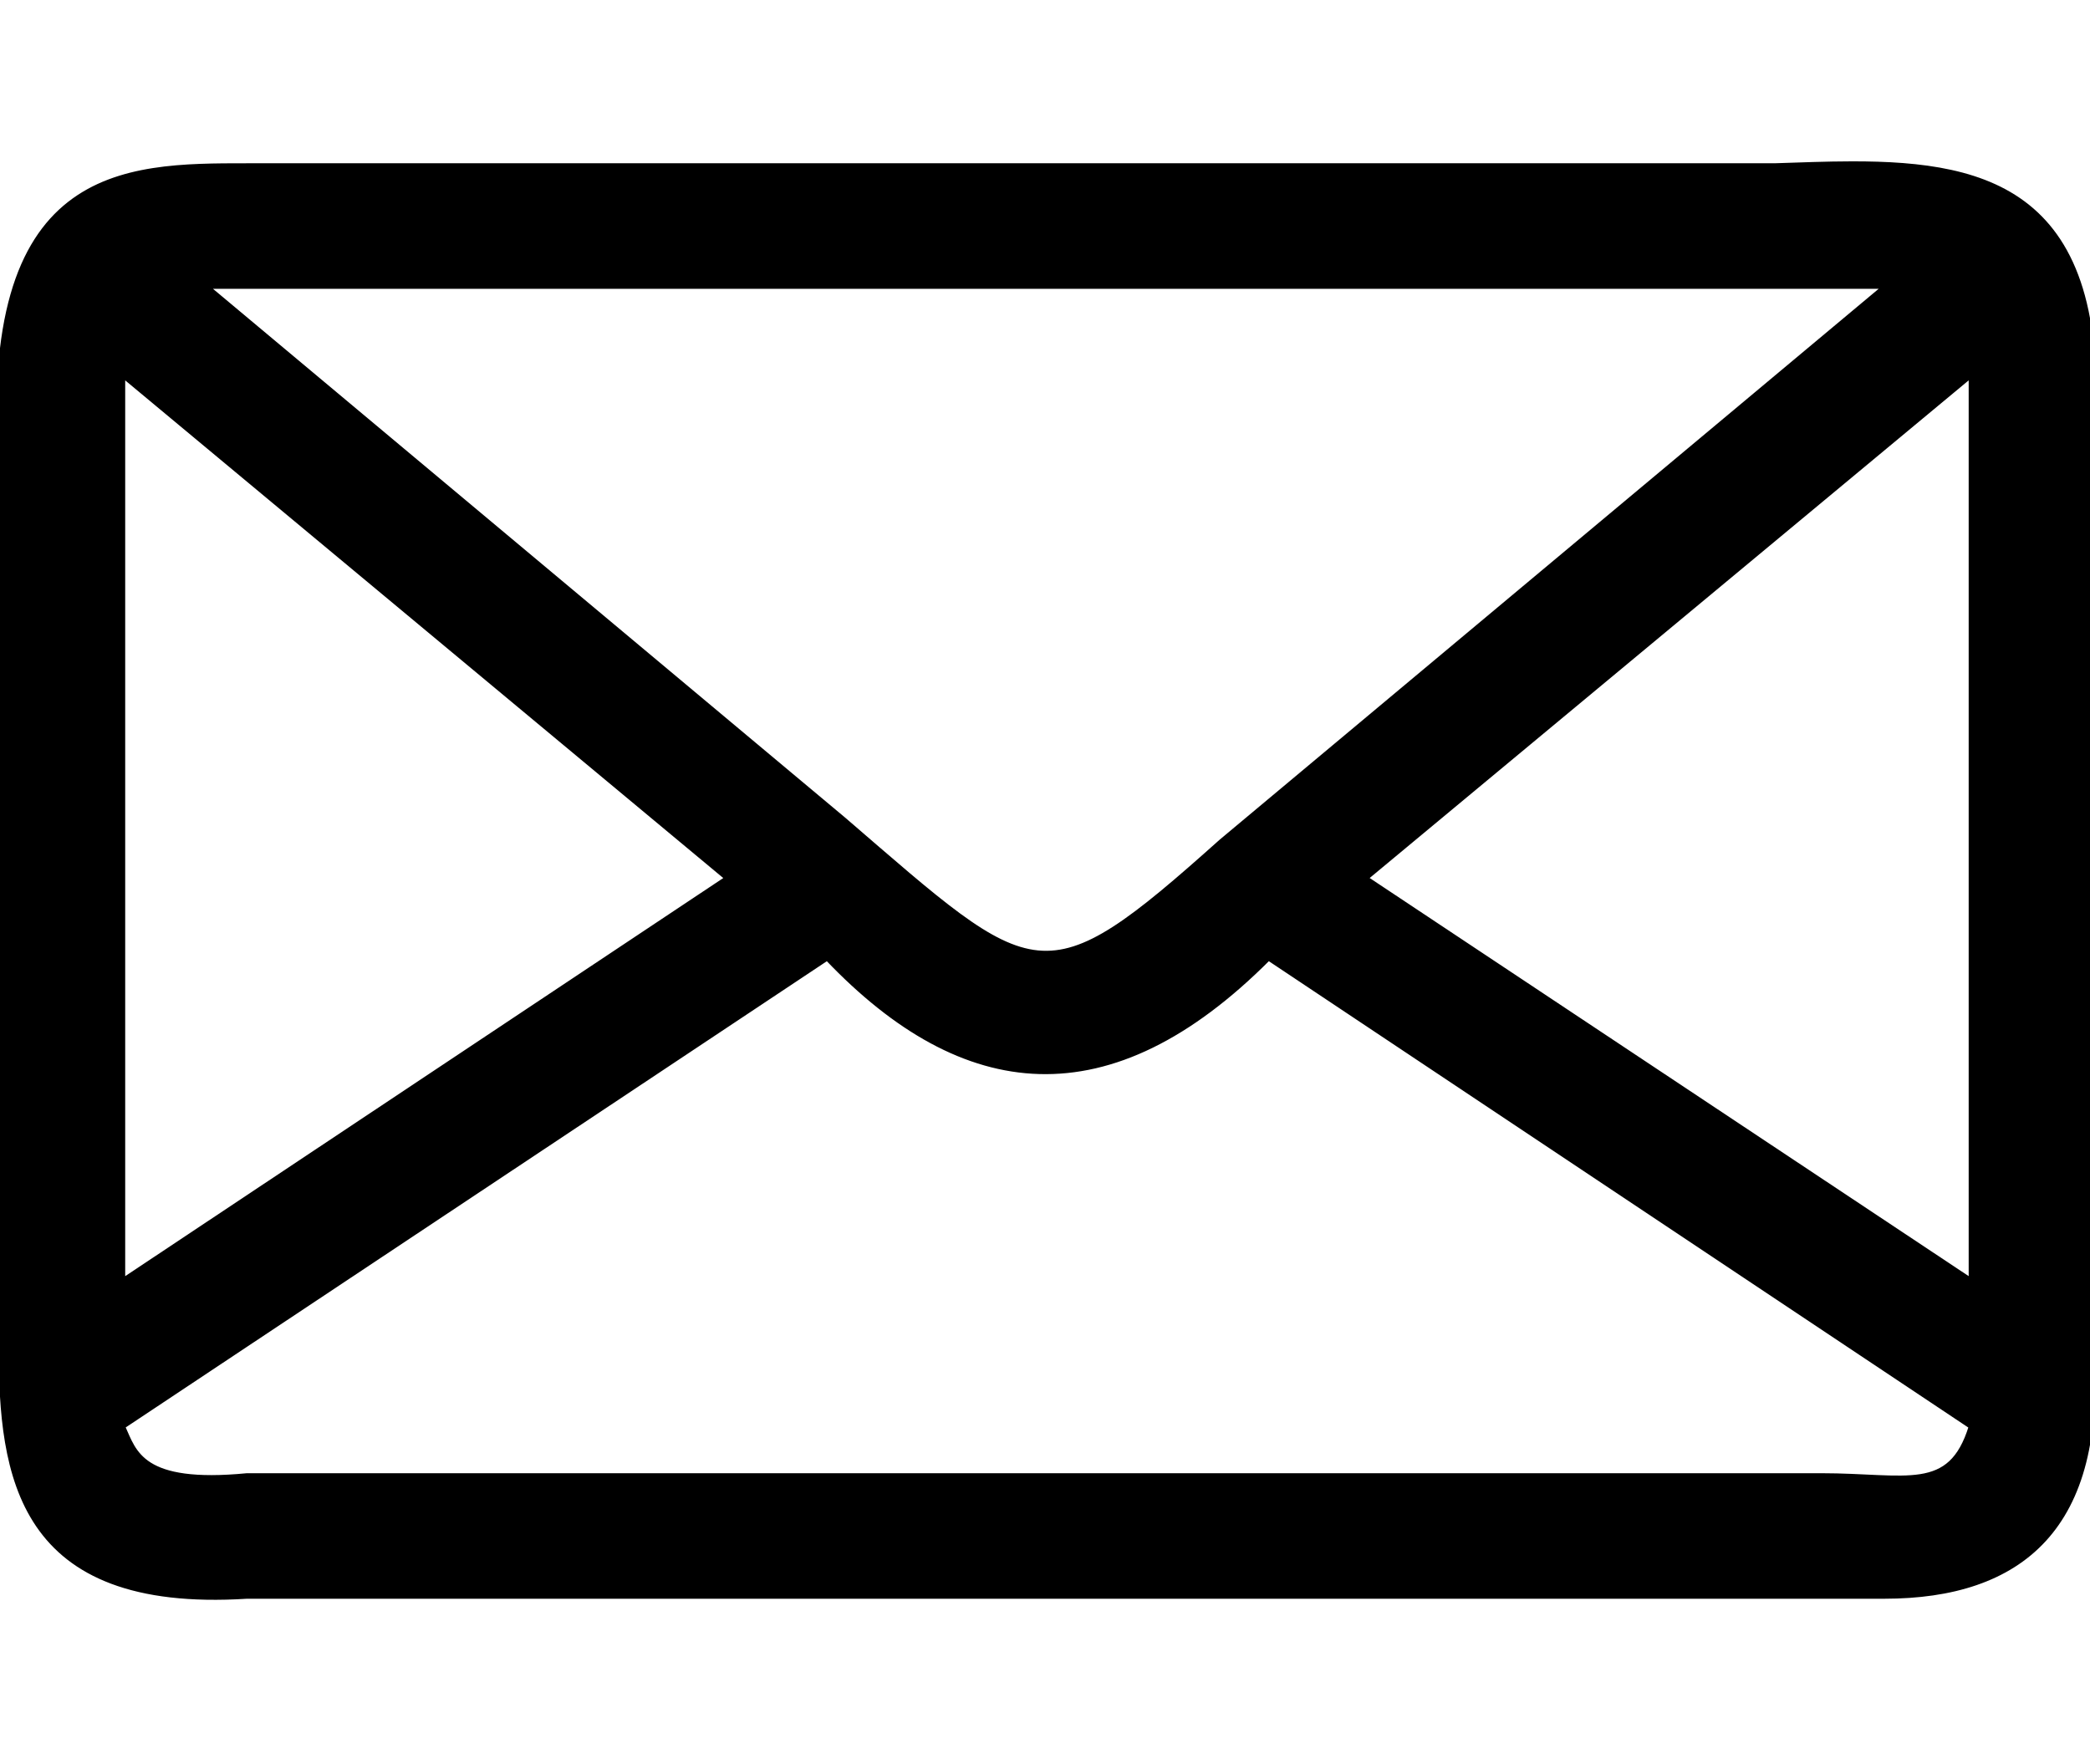 <?xml version="1.0" encoding="UTF-8"?>
<svg version="1.1" viewBox="0 0 510.64 430.98" xmlns="http://www.w3.org/2000/svg">
<path d="m452.49 39.92c-6.262 8e-3 -12.65 0.267-18.957 0.471h-373.19c-30.256 0-65.568-2e-3 -60.158 74.963v213.71c0 31.363 4.195 64.59 60.158 61.039h400.04c33.214 0 54.11-16.728 50.562-61.039v-219.52c5.554-62.431-24.64-69.668-58.457-69.623zm-401.83 30.145h409.72l-162.02 135.43c-43.662 39.063-45.05 35.273-92.158-5.324zm-20.572 21.801 147.46 122.7-147.46 98.156zm451.41 0v220.85l-147.69-98.156zm-279.41 142.33c33.363 34.965 69.021 38.951 107.86 0l171.55 114.37c-5.095 16.429-15.539 11.869-36.523 11.869h-384.63c-25.919 2.511-27.426-5.693-30.256-11.869z" stroke="#000" stroke-width="1px"/>
</svg>
